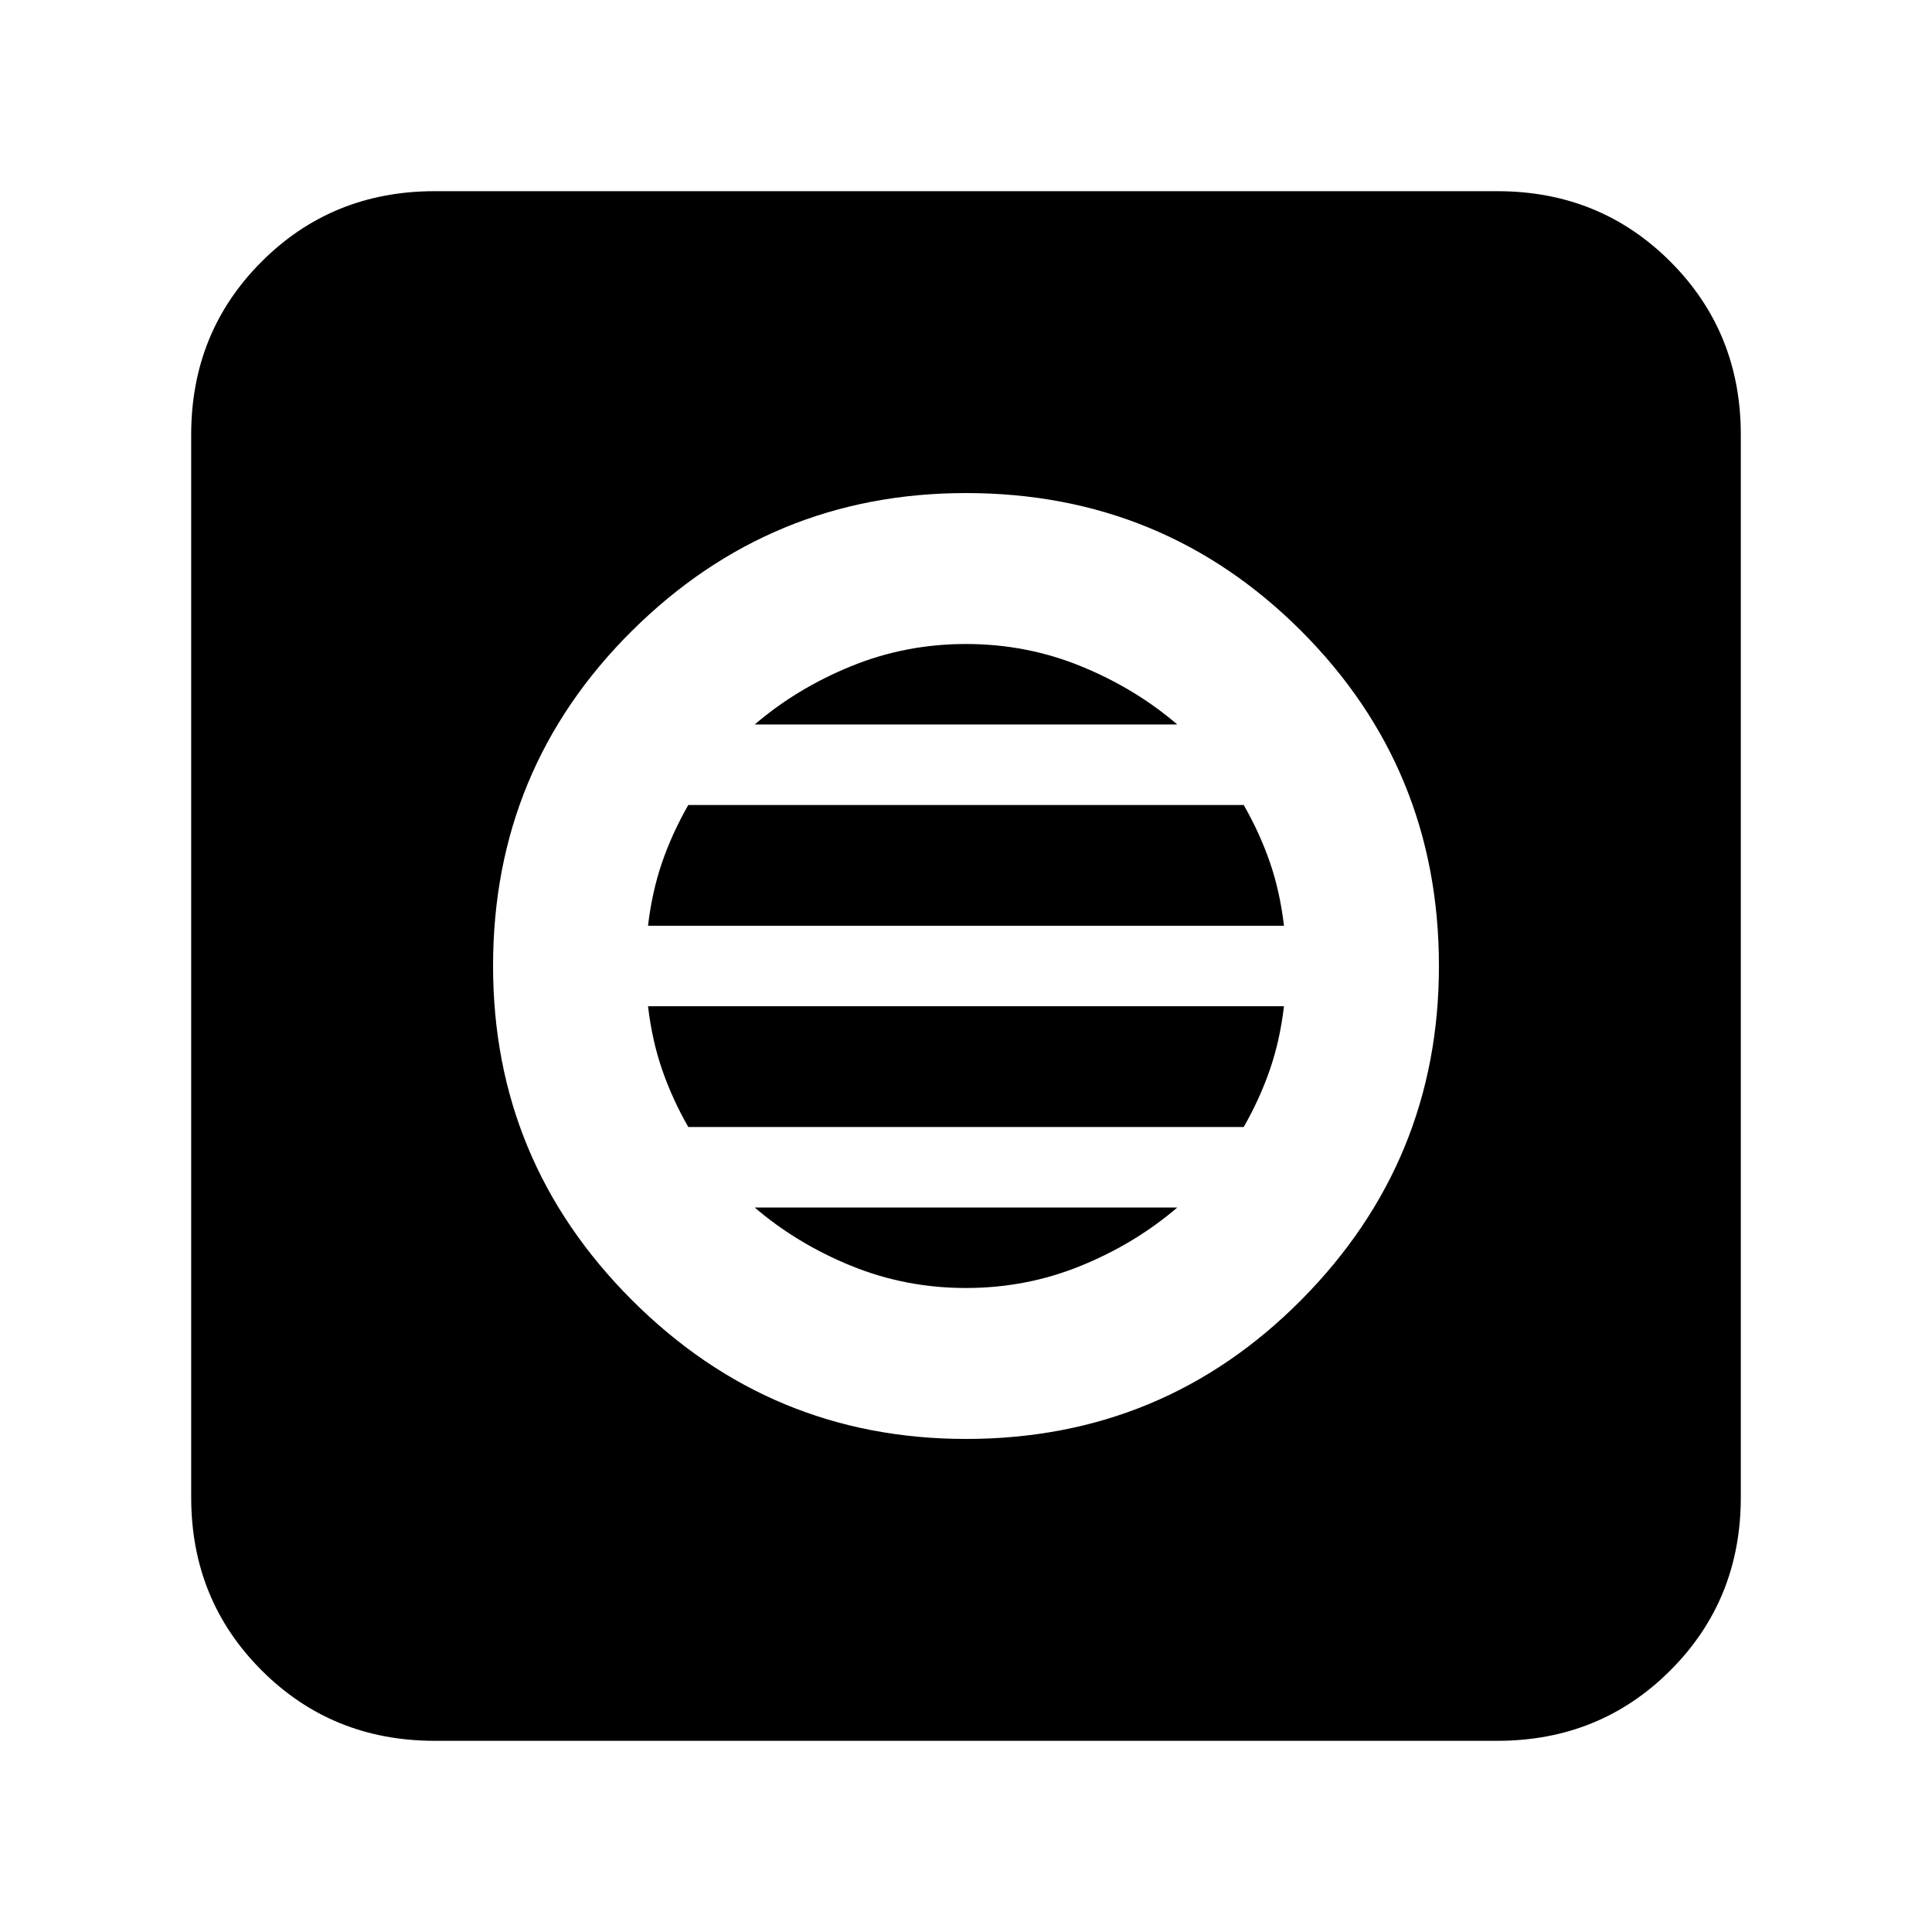 <svg xmlns="http://www.w3.org/2000/svg" height="24" width="24"><path d="M12 17.875q2.45 0 4.163-1.725 1.712-1.725 1.712-4.15 0-2.45-1.712-4.163Q14.45 6.125 12 6.125q-2.425 0-4.15 1.712Q6.125 9.55 6.125 12q0 2.425 1.725 4.15 1.725 1.725 4.15 1.725ZM12 16q-.75 0-1.425-.275T9.375 15h5.25q-.525.45-1.2.725Q12.75 16 12 16Zm-3.45-2q-.2-.35-.325-.713-.125-.362-.175-.787h7.9q-.05.425-.175.787-.125.363-.325.713Zm-.5-2.5q.05-.425.175-.788.125-.362.325-.712h6.9q.2.35.325.712.125.363.175.788ZM9.375 9q.525-.45 1.2-.725Q11.25 8 12 8t1.425.275q.675.275 1.2.725ZM5.4 21.625q-1.275 0-2.15-.875t-.875-2.15V5.4q0-1.275.875-2.15t2.15-.875h13.2q1.275 0 2.15.875t.875 2.15v13.2q0 1.275-.875 2.15t-2.15.875Z"/></svg>